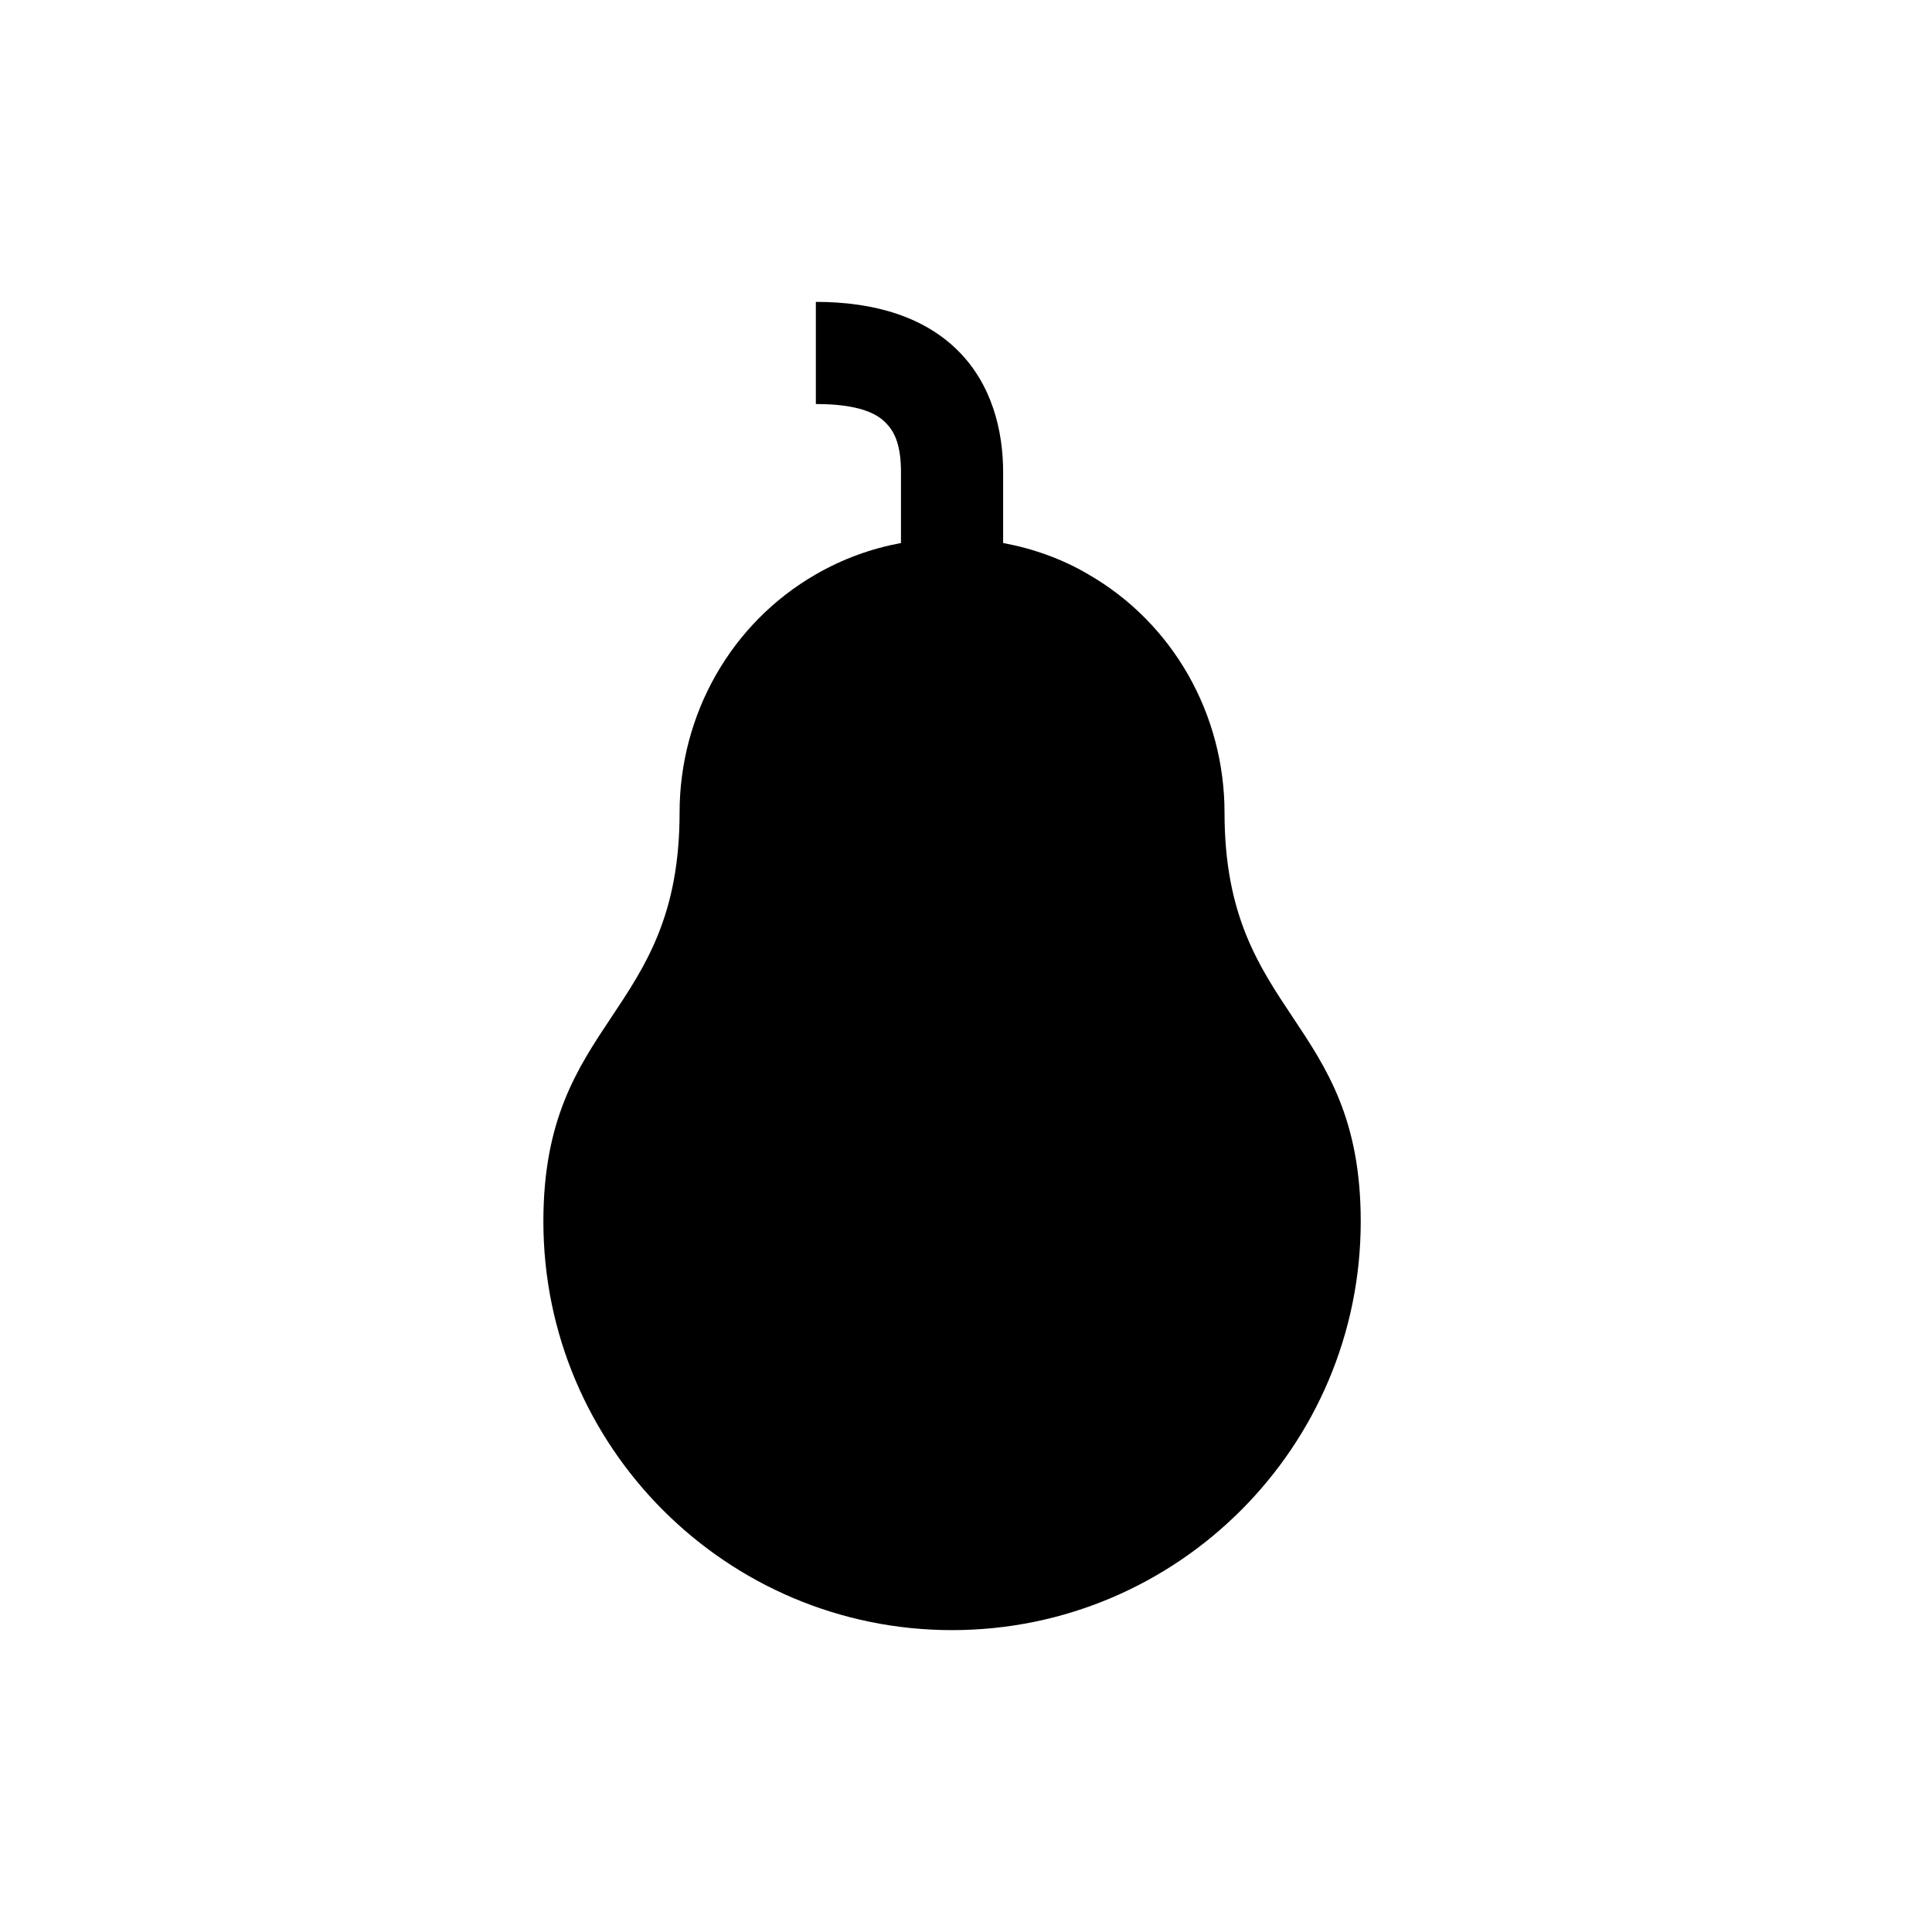 <?xml version="1.0" encoding="utf-8"?>
<svg version="1.1" id="Layer_1" xmlns="http://www.w3.org/2000/svg" xmlns:xlink="http://www.w3.org/1999/xlink" x="0px" y="0px"
	 viewBox="0 0 32 32" style="enable-background:new 0 0 32 32;" xml:space="preserve">
<style type="text/css">
	.st0{fill:none;stroke:#000000;stroke-width:3;}
	.st1{fill:#FFFFFF;stroke:#000000;stroke-width:3;stroke-miterlimit:10;}
</style>
<g id="Icon=MUIPear">
<path id="Vector" d="M22.538 20.231C22.538 23.965 19.504 27 15.769 27C12.035 27 9 23.965 9 20.231C9 16.846 11.256 16.846 11.256 13.461C11.256 11.837 12.103 10.325 13.513 9.513C13.964 9.253 14.438 9.084 14.923 8.994V7.821C14.923 7.403 14.833 7.166 14.675 7.008C14.528 6.85 14.224 6.692 13.513 6.692V5C14.506 5 15.318 5.259 15.871 5.812C16.424 6.365 16.615 7.121 16.615 7.821V8.994C17.101 9.084 17.586 9.253 18.026 9.513C19.436 10.325 20.282 11.837 20.282 13.461C20.282 16.846 22.538 16.846 22.538 20.231Z" fill="black"/>
</g>
</svg>
